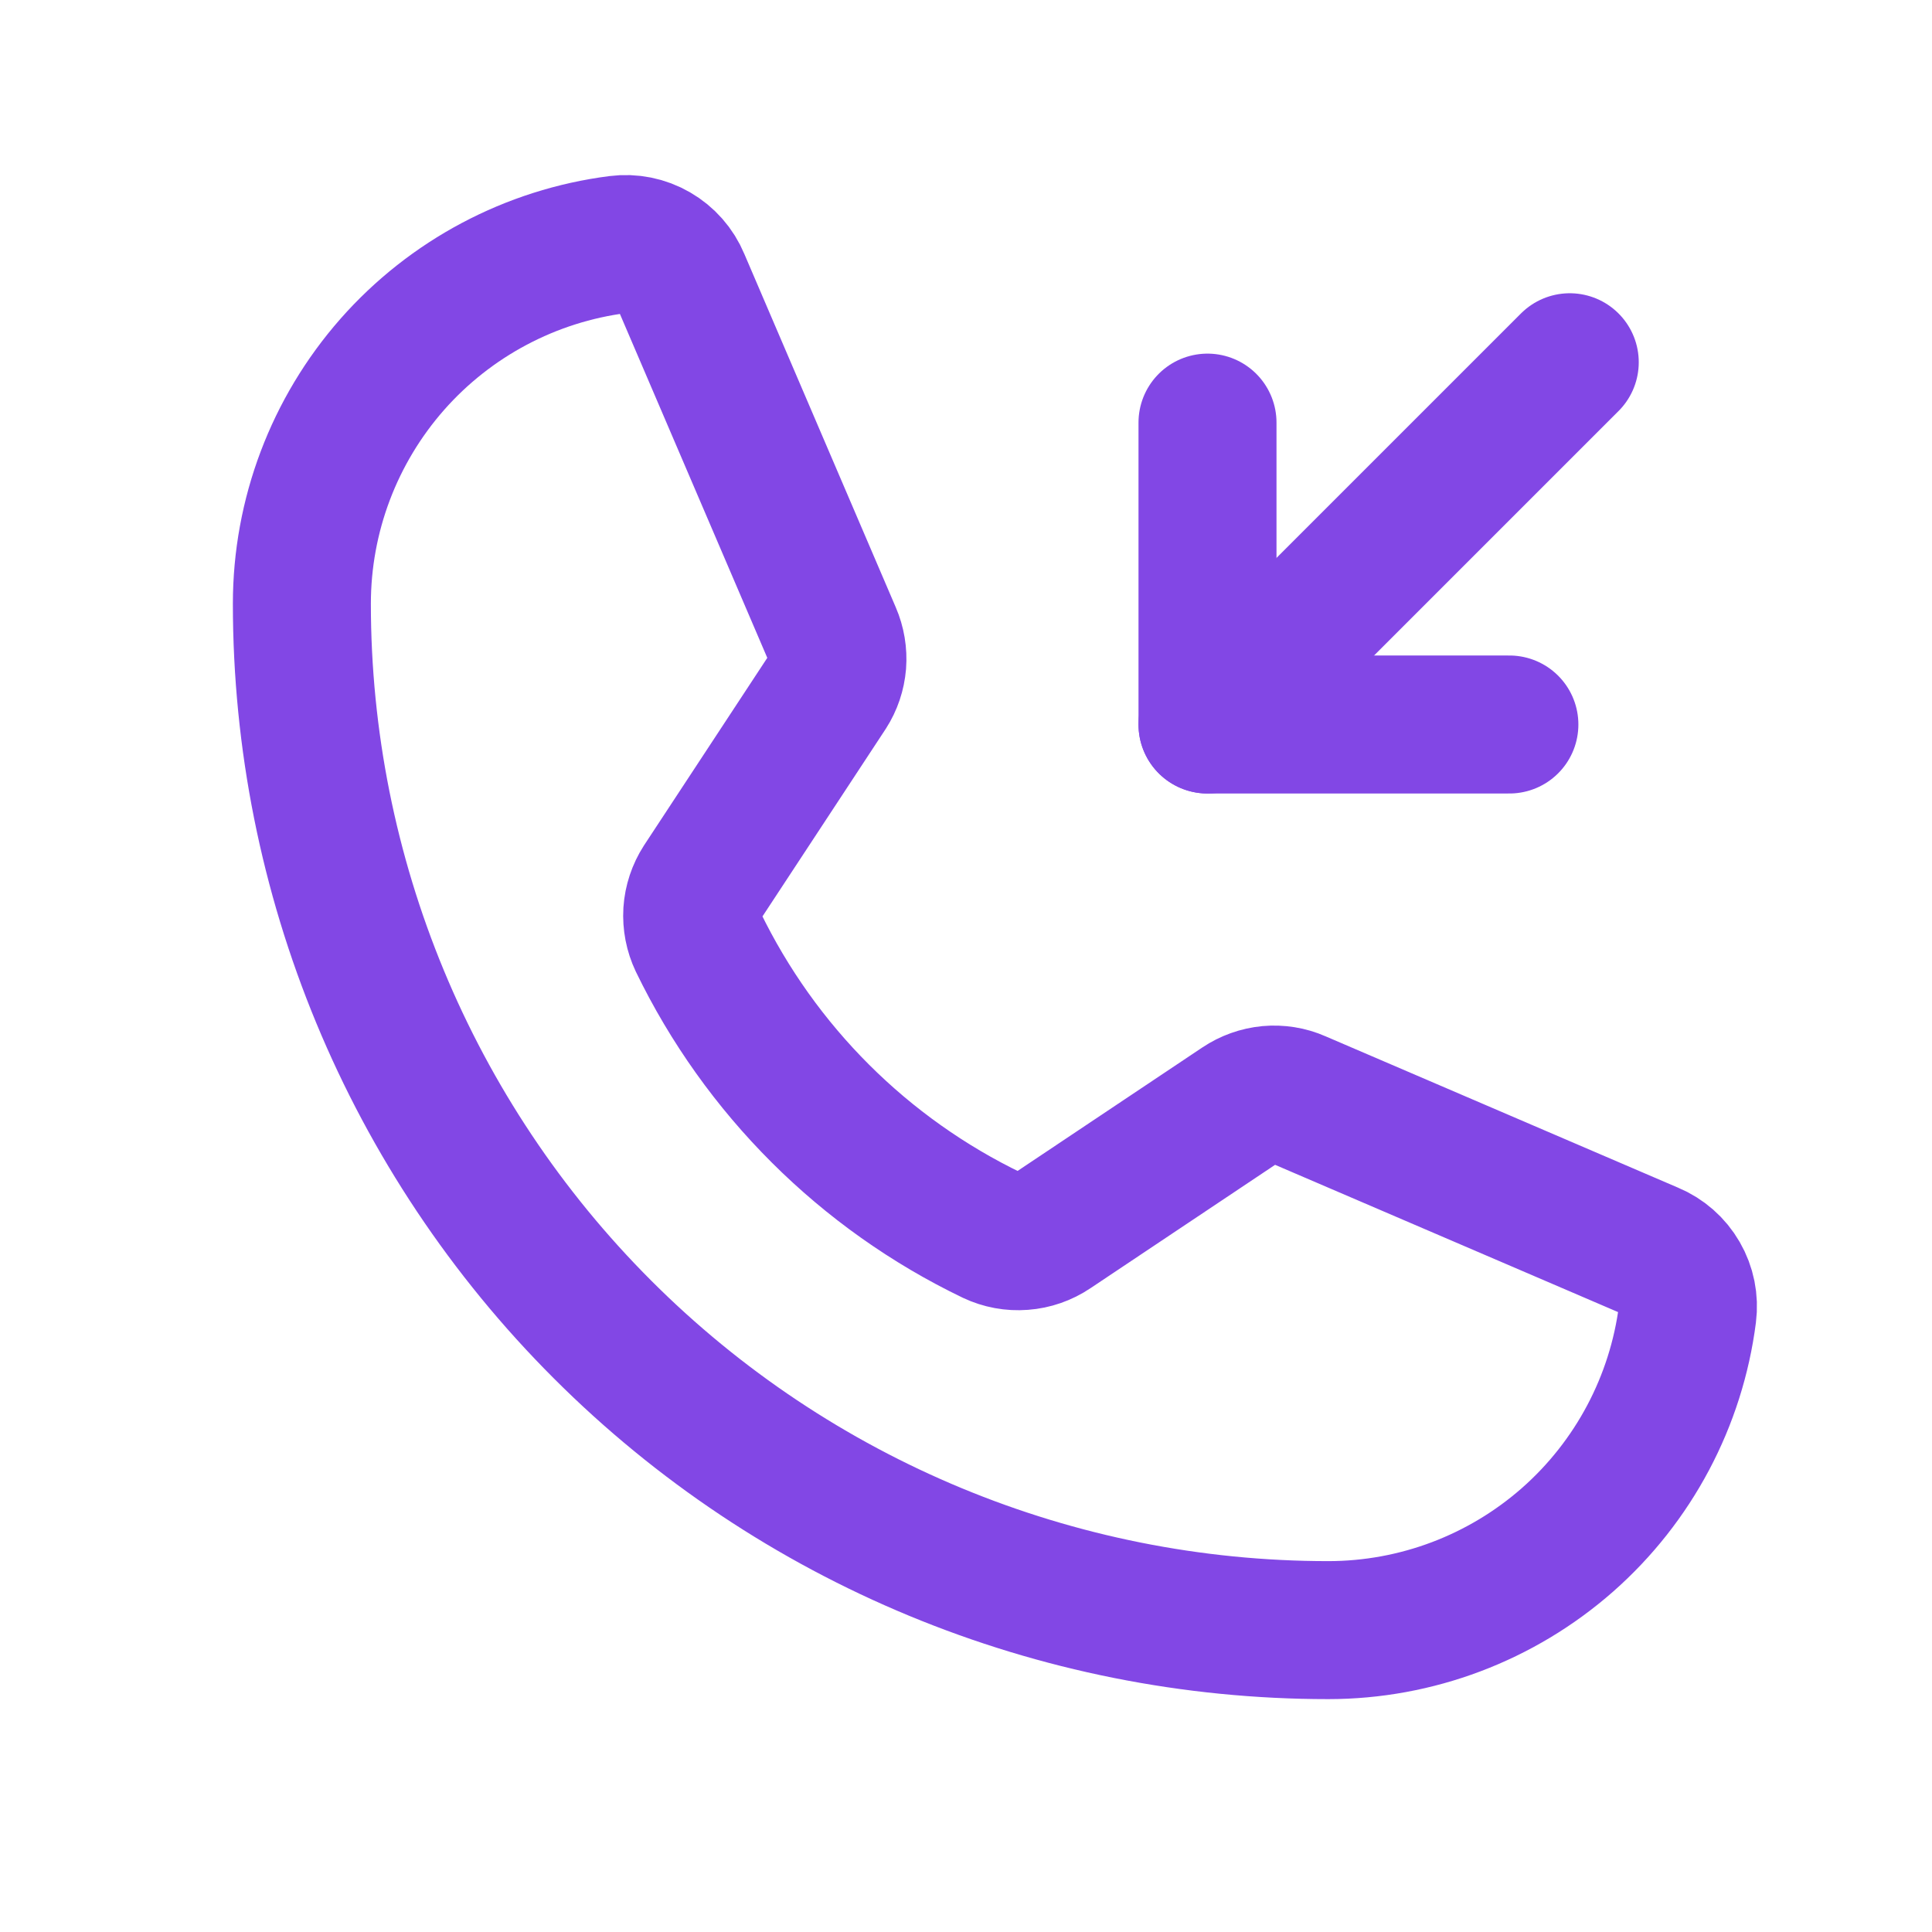 <svg width="28" height="28" viewBox="0 0 28 28" fill="none" xmlns="http://www.w3.org/2000/svg">
<path d="M10.117 13.65C11.018 15.509 12.521 17.009 14.383 17.905C14.52 17.97 14.672 17.998 14.823 17.986C14.975 17.975 15.121 17.924 15.247 17.839L17.981 16.012C18.102 15.931 18.242 15.881 18.387 15.867C18.532 15.854 18.679 15.877 18.812 15.936L23.931 18.134C24.106 18.207 24.252 18.335 24.347 18.5C24.442 18.664 24.48 18.854 24.456 19.042C24.294 20.308 23.676 21.472 22.718 22.316C21.759 23.159 20.527 23.625 19.25 23.625C15.305 23.625 11.521 22.058 8.732 19.268C5.942 16.479 4.375 12.695 4.375 8.75C4.375 7.473 4.841 6.241 5.684 5.282C6.528 4.324 7.692 3.706 8.958 3.544C9.146 3.52 9.336 3.558 9.5 3.653C9.665 3.748 9.793 3.894 9.866 4.069L12.064 9.198C12.121 9.33 12.145 9.474 12.134 9.617C12.122 9.76 12.076 9.898 11.998 10.019L10.172 12.797C10.091 12.923 10.043 13.067 10.033 13.216C10.024 13.366 10.053 13.515 10.117 13.65V13.65Z" stroke="#8247E5" stroke-width="2" stroke-linecap="round" stroke-linejoin="round"/>
<path d="M17.5 6.125V10.5H21.875" stroke="#8247E5" stroke-width="2" stroke-linecap="round" stroke-linejoin="round"/>
<path d="M17.5 10.5L22.75 5.25" stroke="#8247E5" stroke-width="2" stroke-linecap="round" stroke-linejoin="round"/>
</svg>
